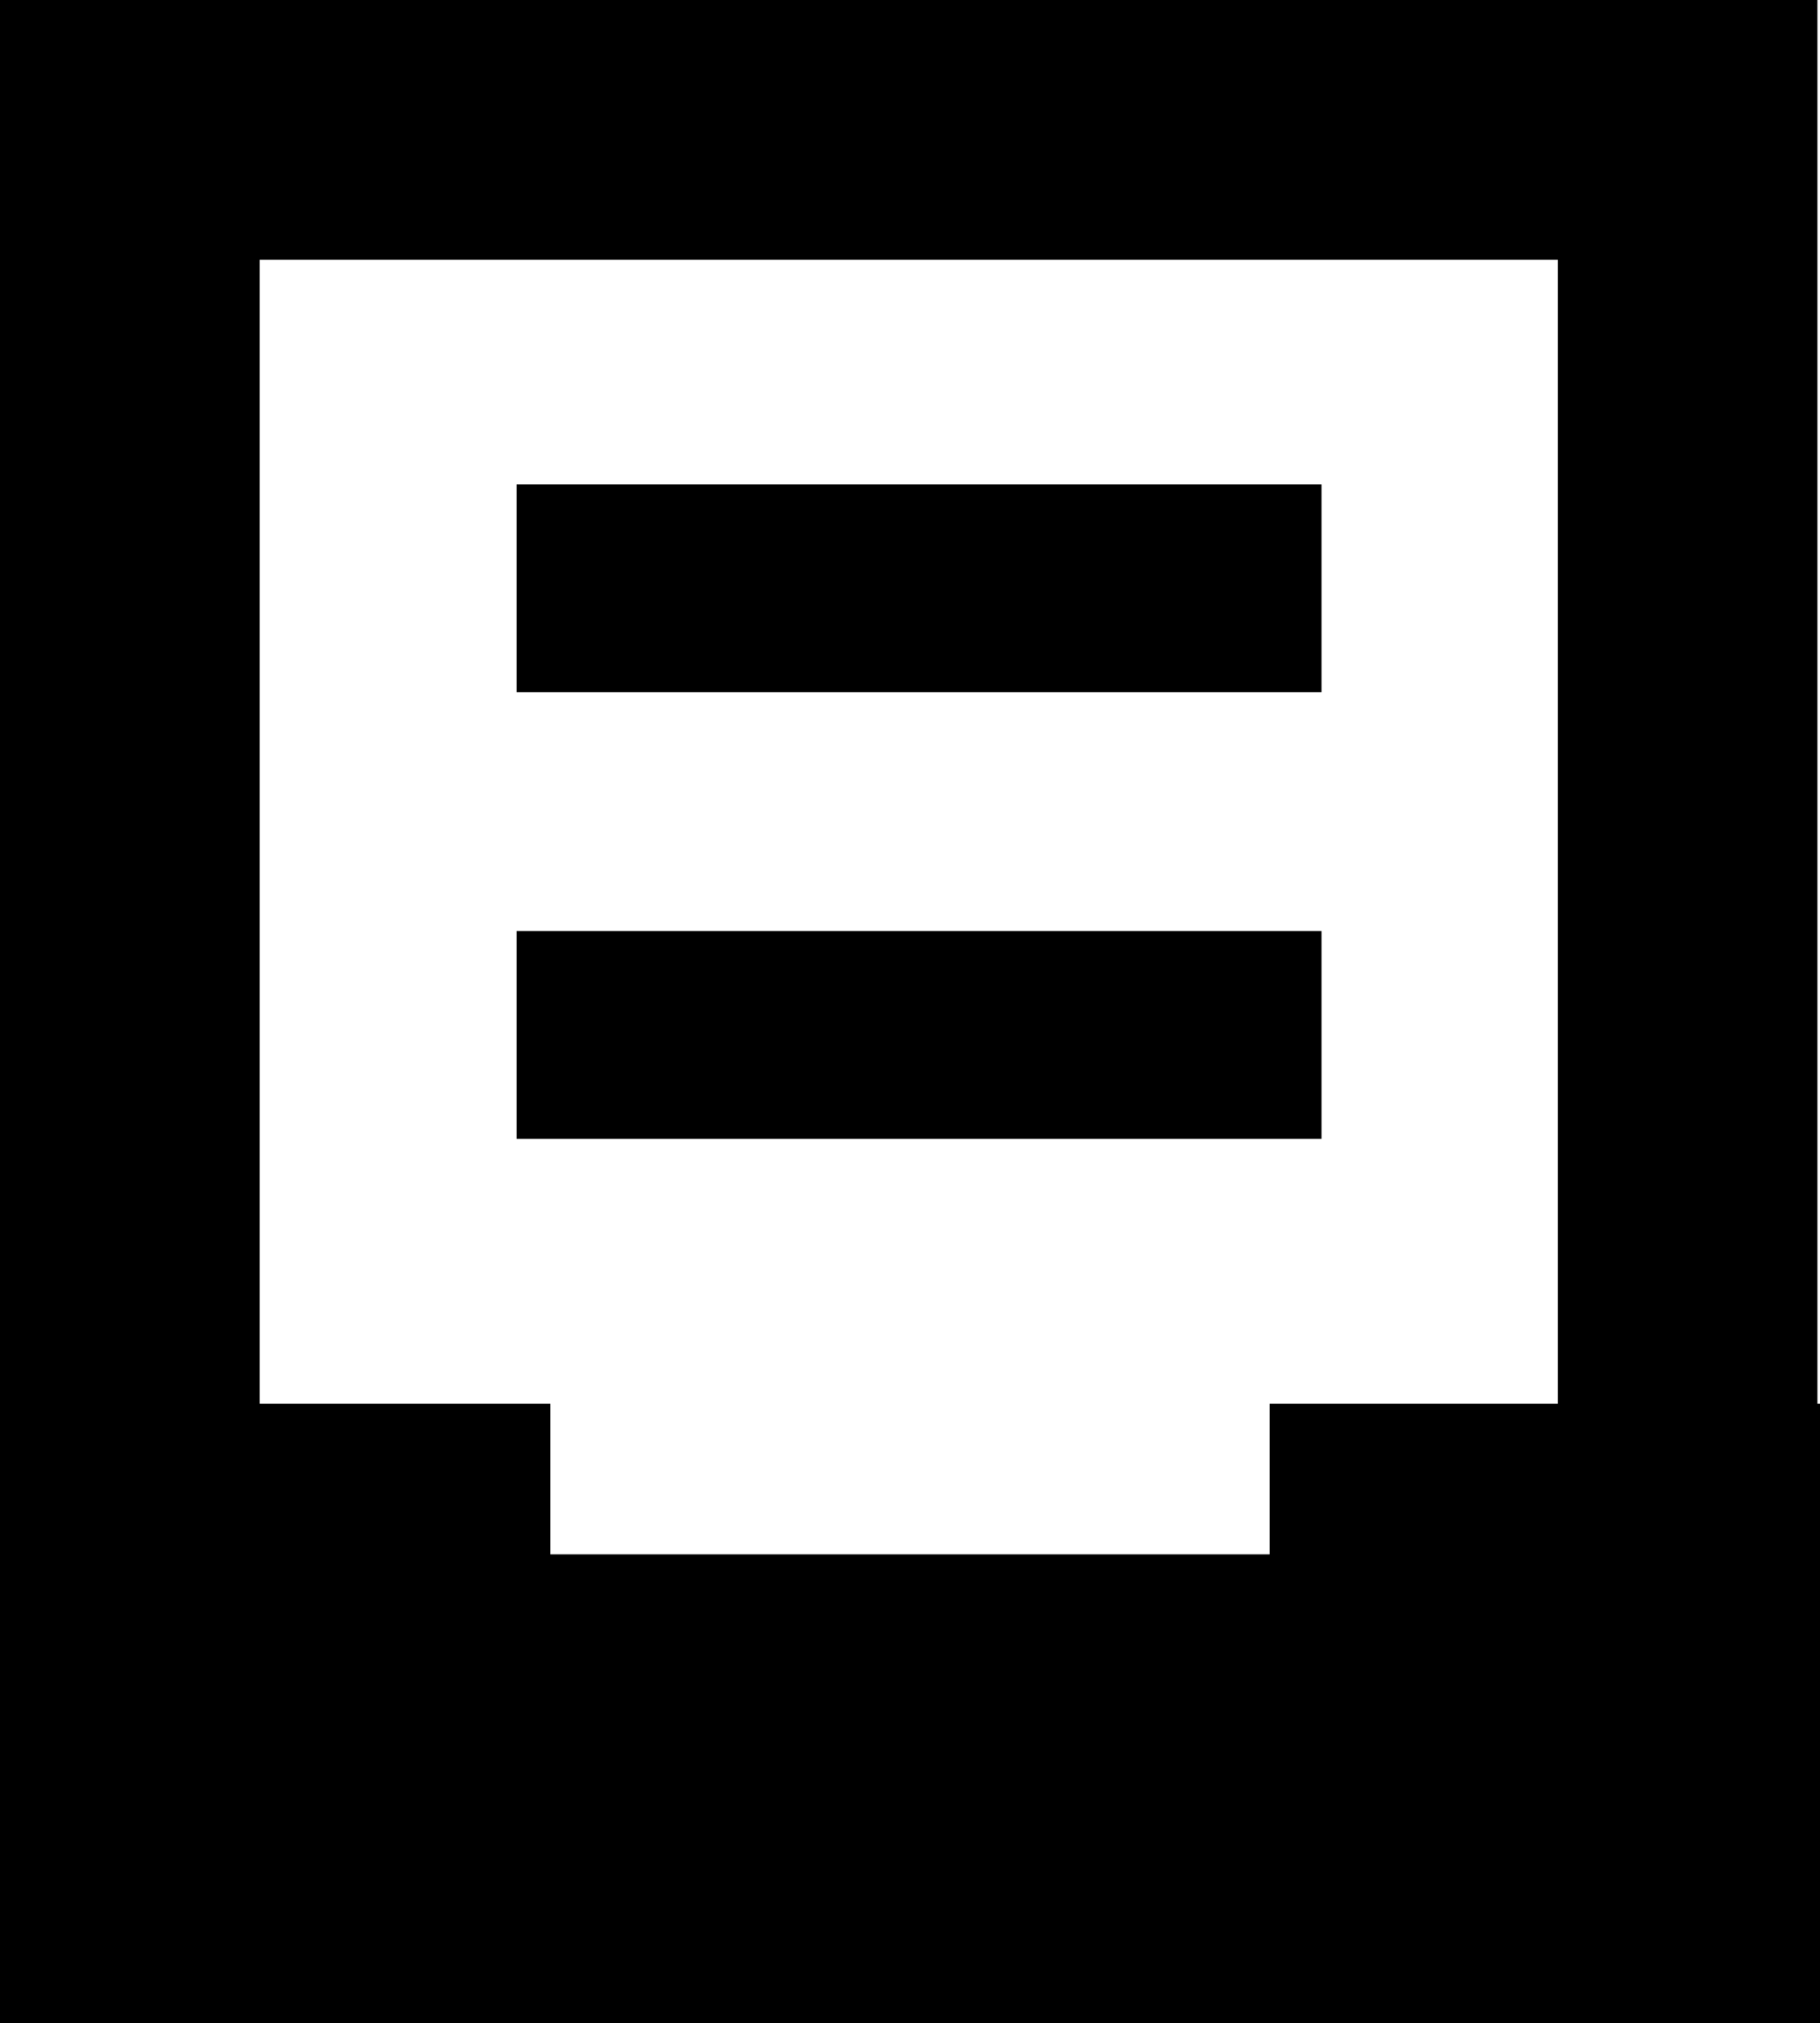 <svg xmlns="http://www.w3.org/2000/svg" viewBox="0 0 14.02 15.58"><title>资源 3</title><g id="图层_2" data-name="图层 2"><g id="图层_1-2" data-name="图层 1"><rect x="3.98" y="3.73" width="6.2" height="1.6"/><rect x="3.98" y="7.17" width="6.2" height="1.6"/><path d="M12,2V13.58H2V2H12m2-2H0V15.58H14V0Z"/><polygon points="9.78 10.81 9.78 11.97 4.24 11.97 4.24 10.81 0 10.81 0 15.59 14.02 15.59 14.02 10.81 9.78 10.81"/></g></g></svg>